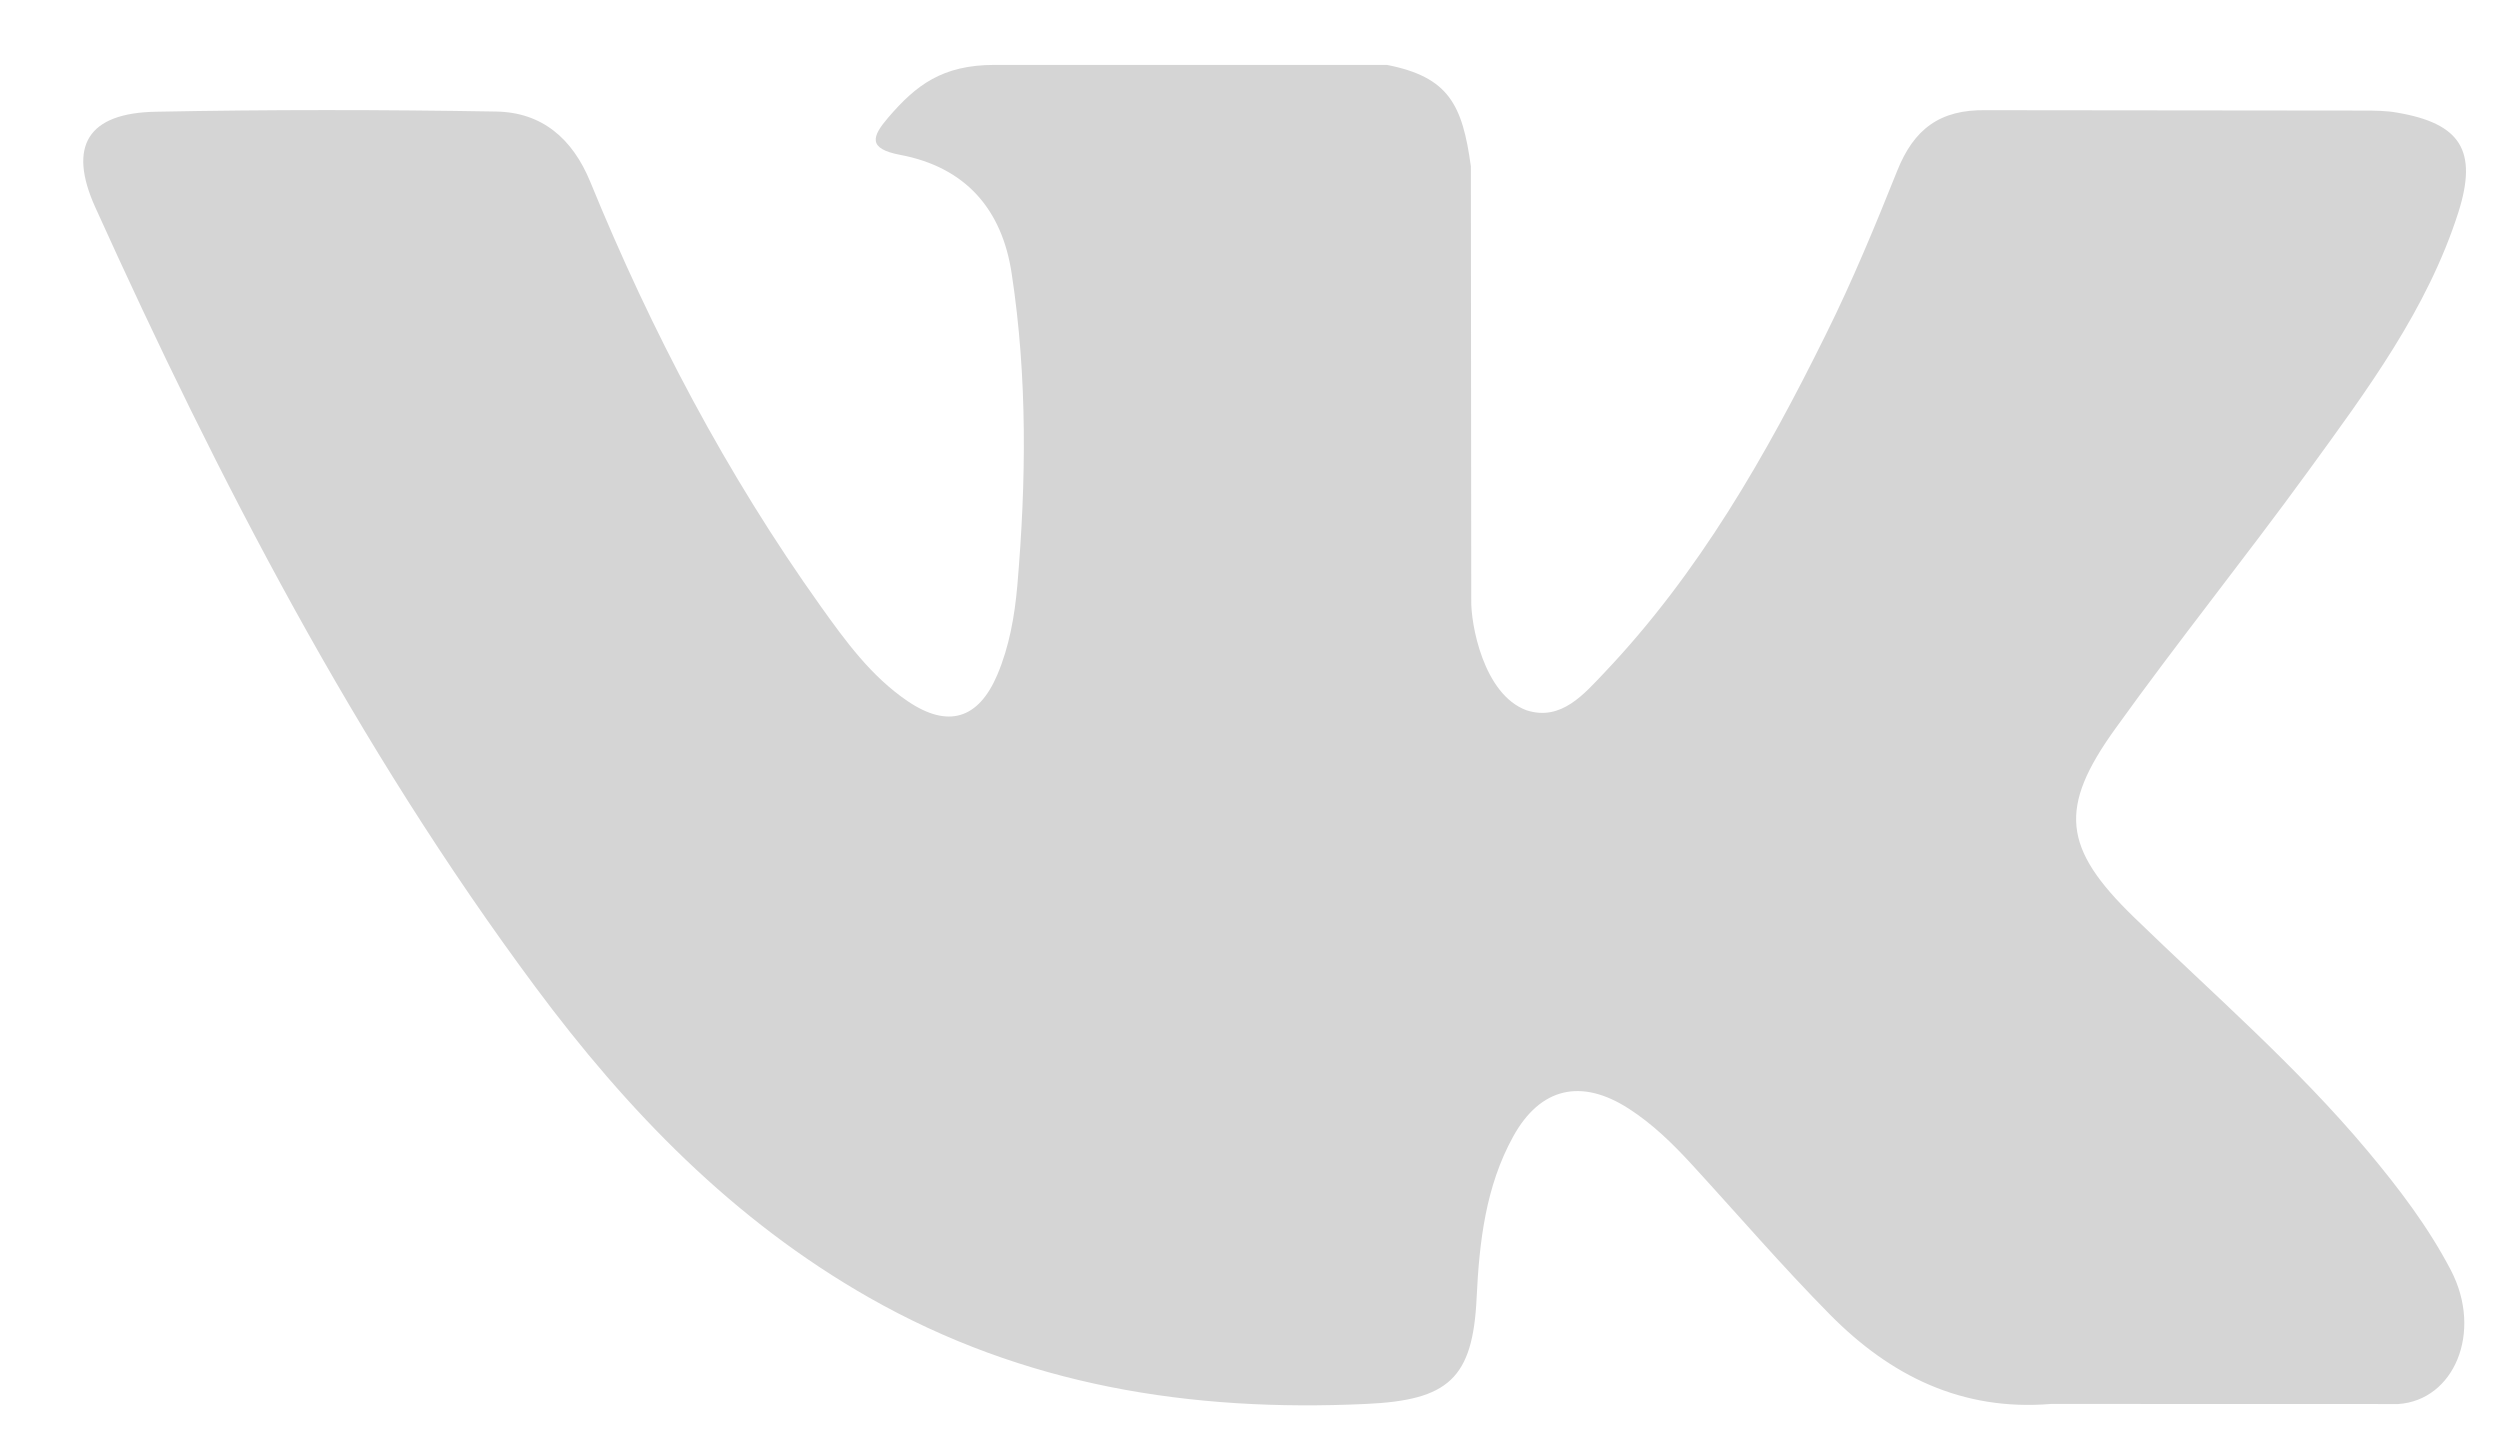 <svg width="26" height="15" viewBox="0 0 26 15" fill="none" xmlns="http://www.w3.org/2000/svg">
<path d="M21.327 8.864C22.149 9.662 23.017 10.412 23.754 11.291C24.08 11.681 24.388 12.084 24.624 12.537C24.958 13.18 24.656 13.889 24.075 13.927L20.465 13.926C19.534 14.003 18.791 13.63 18.166 12.997C17.666 12.491 17.203 11.952 16.723 11.429C16.526 11.215 16.32 11.014 16.073 10.855C15.58 10.537 15.153 10.634 14.871 11.145C14.584 11.665 14.519 12.241 14.491 12.82C14.452 13.665 14.195 13.887 13.341 13.926C11.517 14.011 9.785 13.737 8.176 12.822C6.757 12.015 5.657 10.876 4.7 9.587C2.836 7.076 1.408 4.317 0.125 1.481C-0.164 0.842 0.048 0.499 0.757 0.487C1.935 0.464 3.112 0.465 4.291 0.485C4.77 0.492 5.087 0.765 5.272 1.214C5.909 2.772 6.688 4.254 7.667 5.627C7.928 5.993 8.193 6.358 8.572 6.616C8.991 6.901 9.309 6.806 9.506 6.343C9.631 6.049 9.686 5.732 9.714 5.417C9.807 4.334 9.82 3.253 9.656 2.173C9.556 1.5 9.174 1.064 8.498 0.936C8.153 0.871 8.204 0.744 8.371 0.548C8.661 0.21 8.934 0 9.478 0H13.558C14.201 0.126 14.343 0.413 14.431 1.055L14.435 5.561C14.428 5.809 14.56 6.547 15.01 6.712C15.371 6.829 15.609 6.542 15.825 6.315C16.802 5.284 17.499 4.066 18.122 2.805C18.398 2.25 18.636 1.674 18.866 1.099C19.037 0.672 19.305 0.462 19.789 0.471L23.715 0.475C23.832 0.475 23.95 0.476 24.062 0.496C24.724 0.608 24.905 0.891 24.701 1.533C24.379 2.541 23.753 3.38 23.14 4.224C22.485 5.125 21.785 5.995 21.135 6.901C20.539 7.728 20.586 8.145 21.327 8.864V8.864Z" transform="translate(0.866 0.675)" fill="#D5D5D5"/>
</svg>

